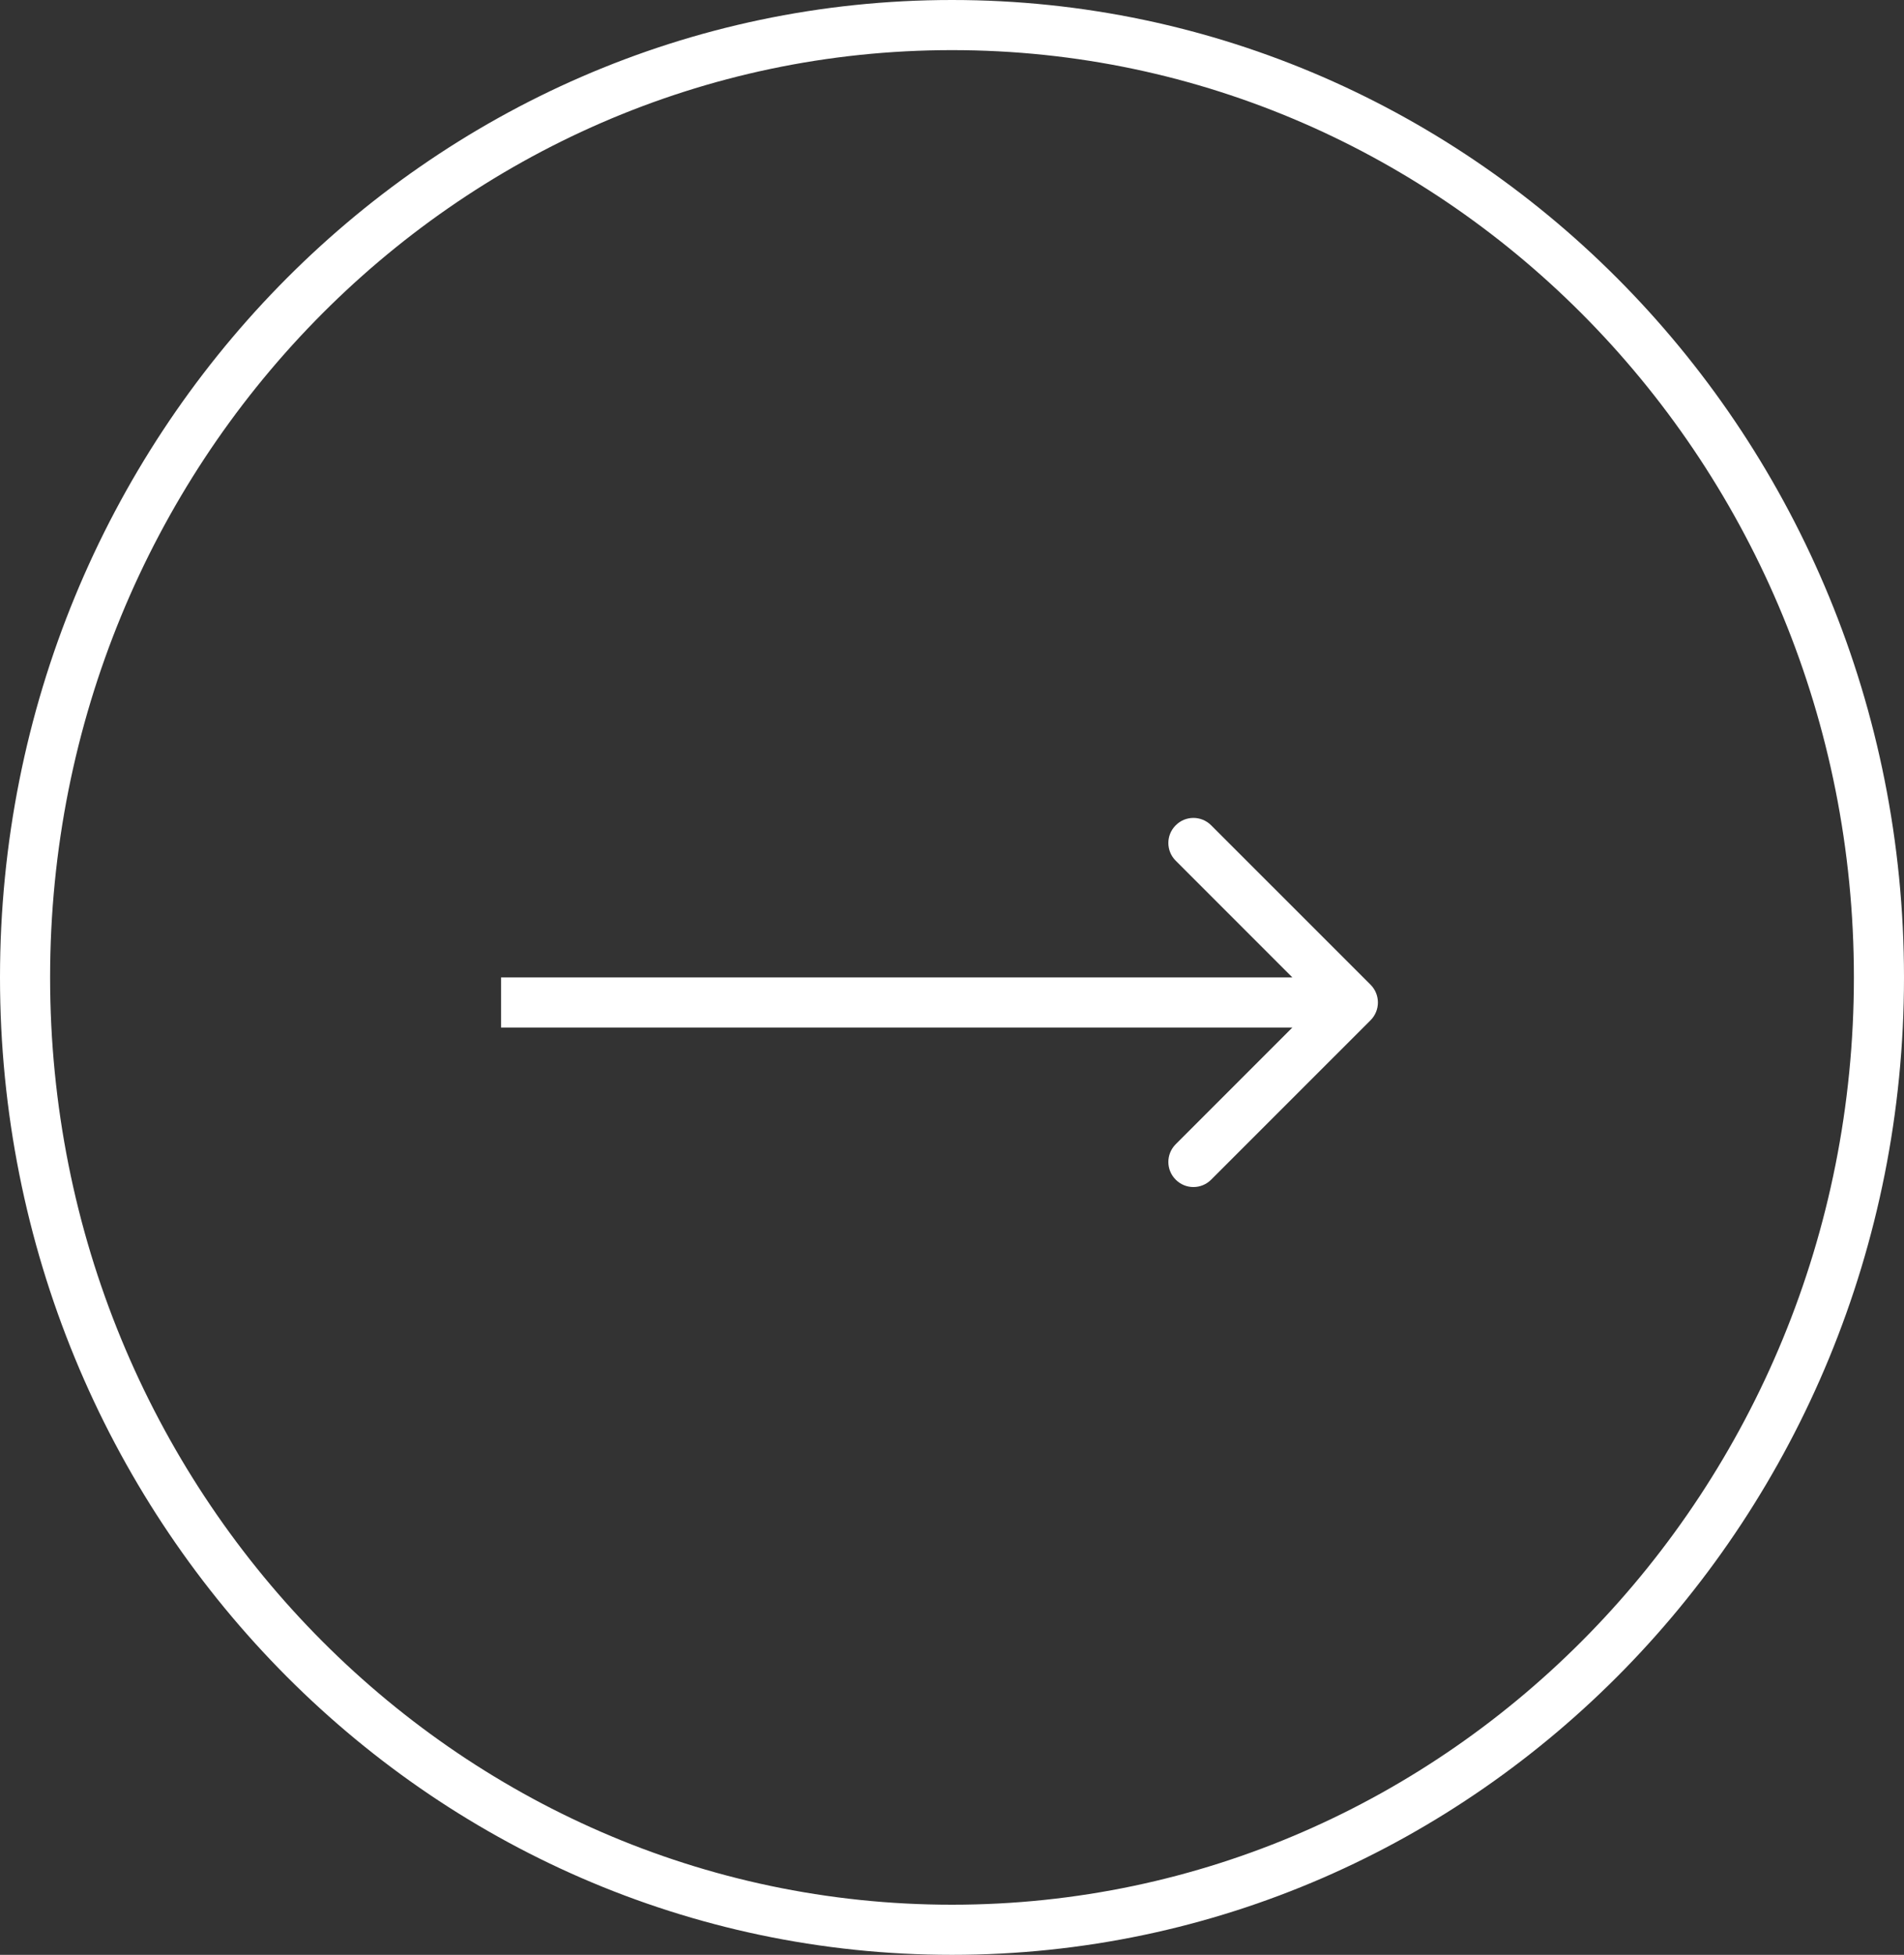 <svg width="38" height="39" viewBox="0 0 38 39" fill="none" xmlns="http://www.w3.org/2000/svg">
<rect x="0" y="0" width="38" height="39" fill="#333333" stroke="none"/>
<path d="M37.5 19.5C37.5 30.006 29.205 38.5 19 38.5C8.795 38.5 0.5 30.006 0.5 19.5C0.5 8.994 8.795 0.5 19 0.5C29.205 0.5 37.5 8.994 37.5 19.5Z" stroke="white"/>
<path d="M27.354 20.354C27.549 20.158 27.549 19.842 27.354 19.646L24.172 16.465C23.976 16.269 23.66 16.269 23.465 16.465C23.269 16.66 23.269 16.976 23.465 17.172L26.293 20L23.465 22.828C23.269 23.024 23.269 23.34 23.465 23.535C23.66 23.731 23.976 23.731 24.172 23.535L27.354 20.354ZM10 20.5L27 20.5V19.5L10 19.5V20.5Z" fill="white"/>
</svg>
